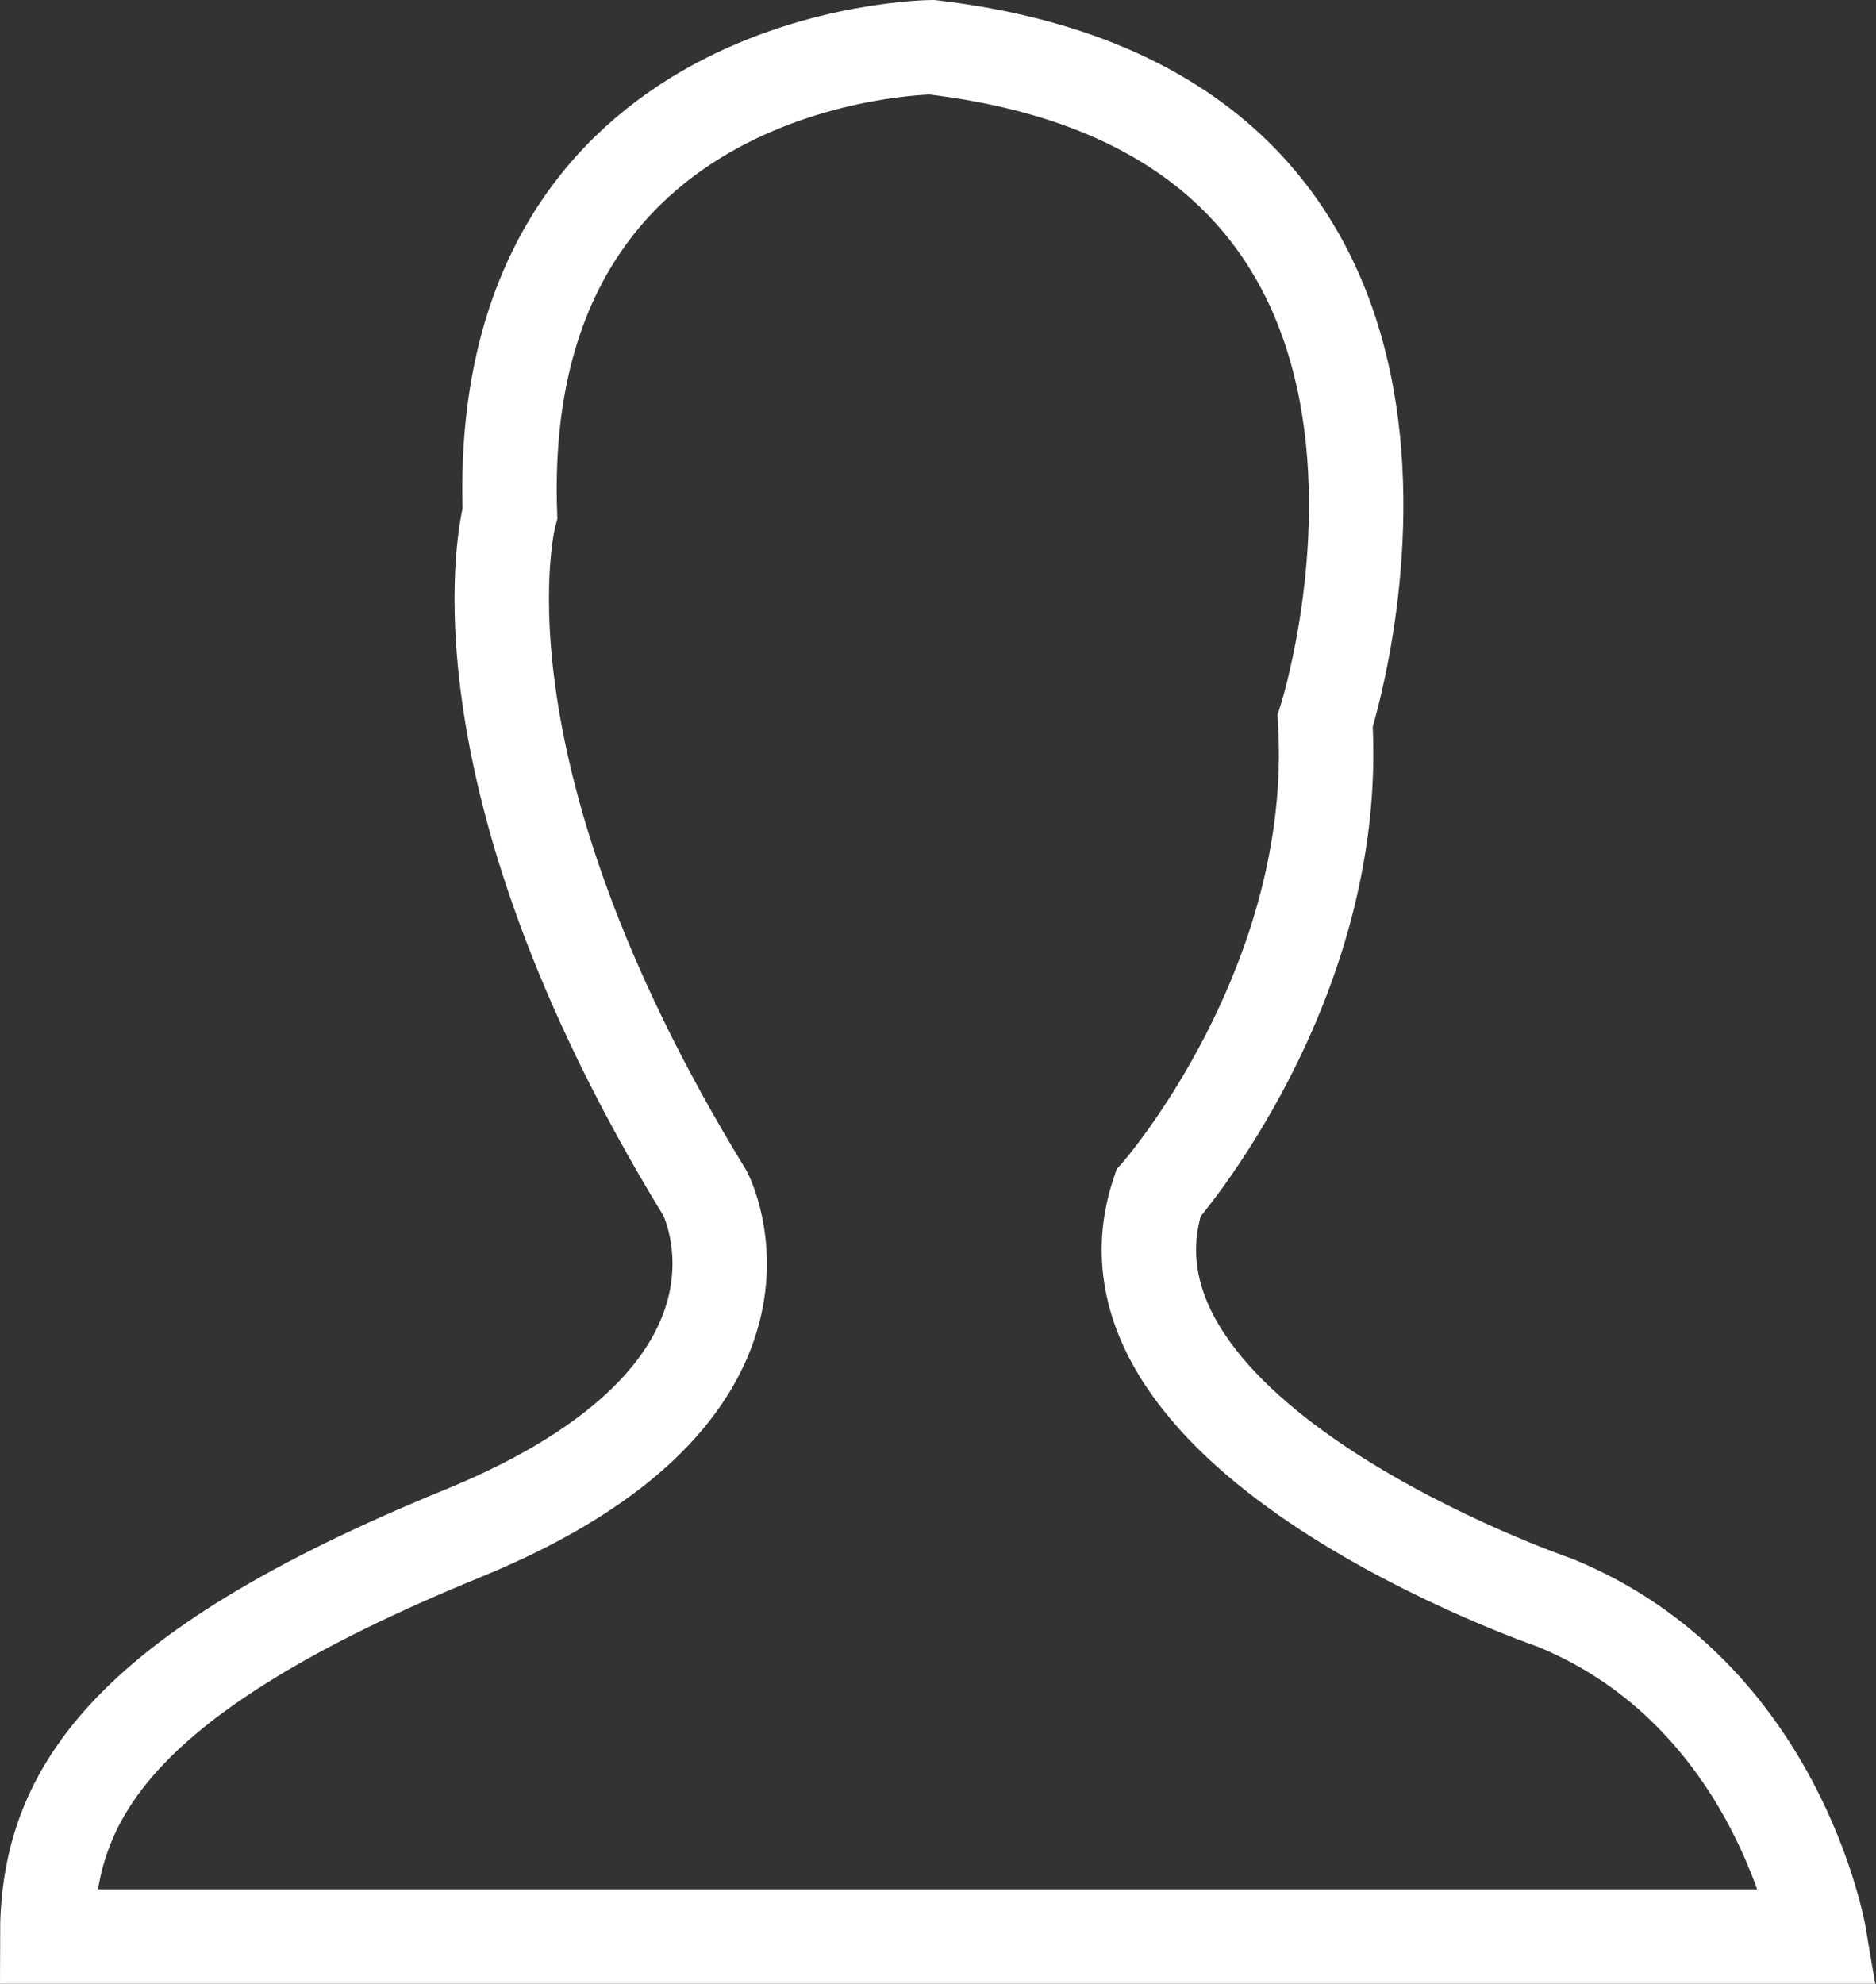 <?xml version="1.0" encoding="utf-8"?>
<!-- Generator: Adobe Illustrator 22.0.1, SVG Export Plug-In . SVG Version: 6.00 Build 0)  -->
<svg version="1.1" id="Слой_1" xmlns="http://www.w3.org/2000/svg" xmlns:xlink="http://www.w3.org/1999/xlink" x="0px" y="0px"
	 viewBox="0 0 59.6 63" style="enable-background:new 0 0 59.6 63;" xml:space="preserve">
<rect x="0" y="0" width="59.6" height="63" fill="#333333" stroke="none"/>
<style type="text/css">
	.st0{fill:none;stroke:#FFFFFF;stroke-width:3;stroke-miterlimit:10;}
</style>
<path class="st0" d="M1.5,61.5h56.3c0,0-1.3-7.7-8.4-10.6c0,0-15.2-5.2-12.6-13c0,0,5.8-6.6,5.3-15c0,0,6.2-19.2-12.5-21.4
	c0,0-13.9,0.1-13.4,14.8c0,0-2.2,7.9,6.2,21.6c0,0,3.3,6.3-7.7,10.8S1.5,57.1,1.5,61.5z"/>
</svg>
